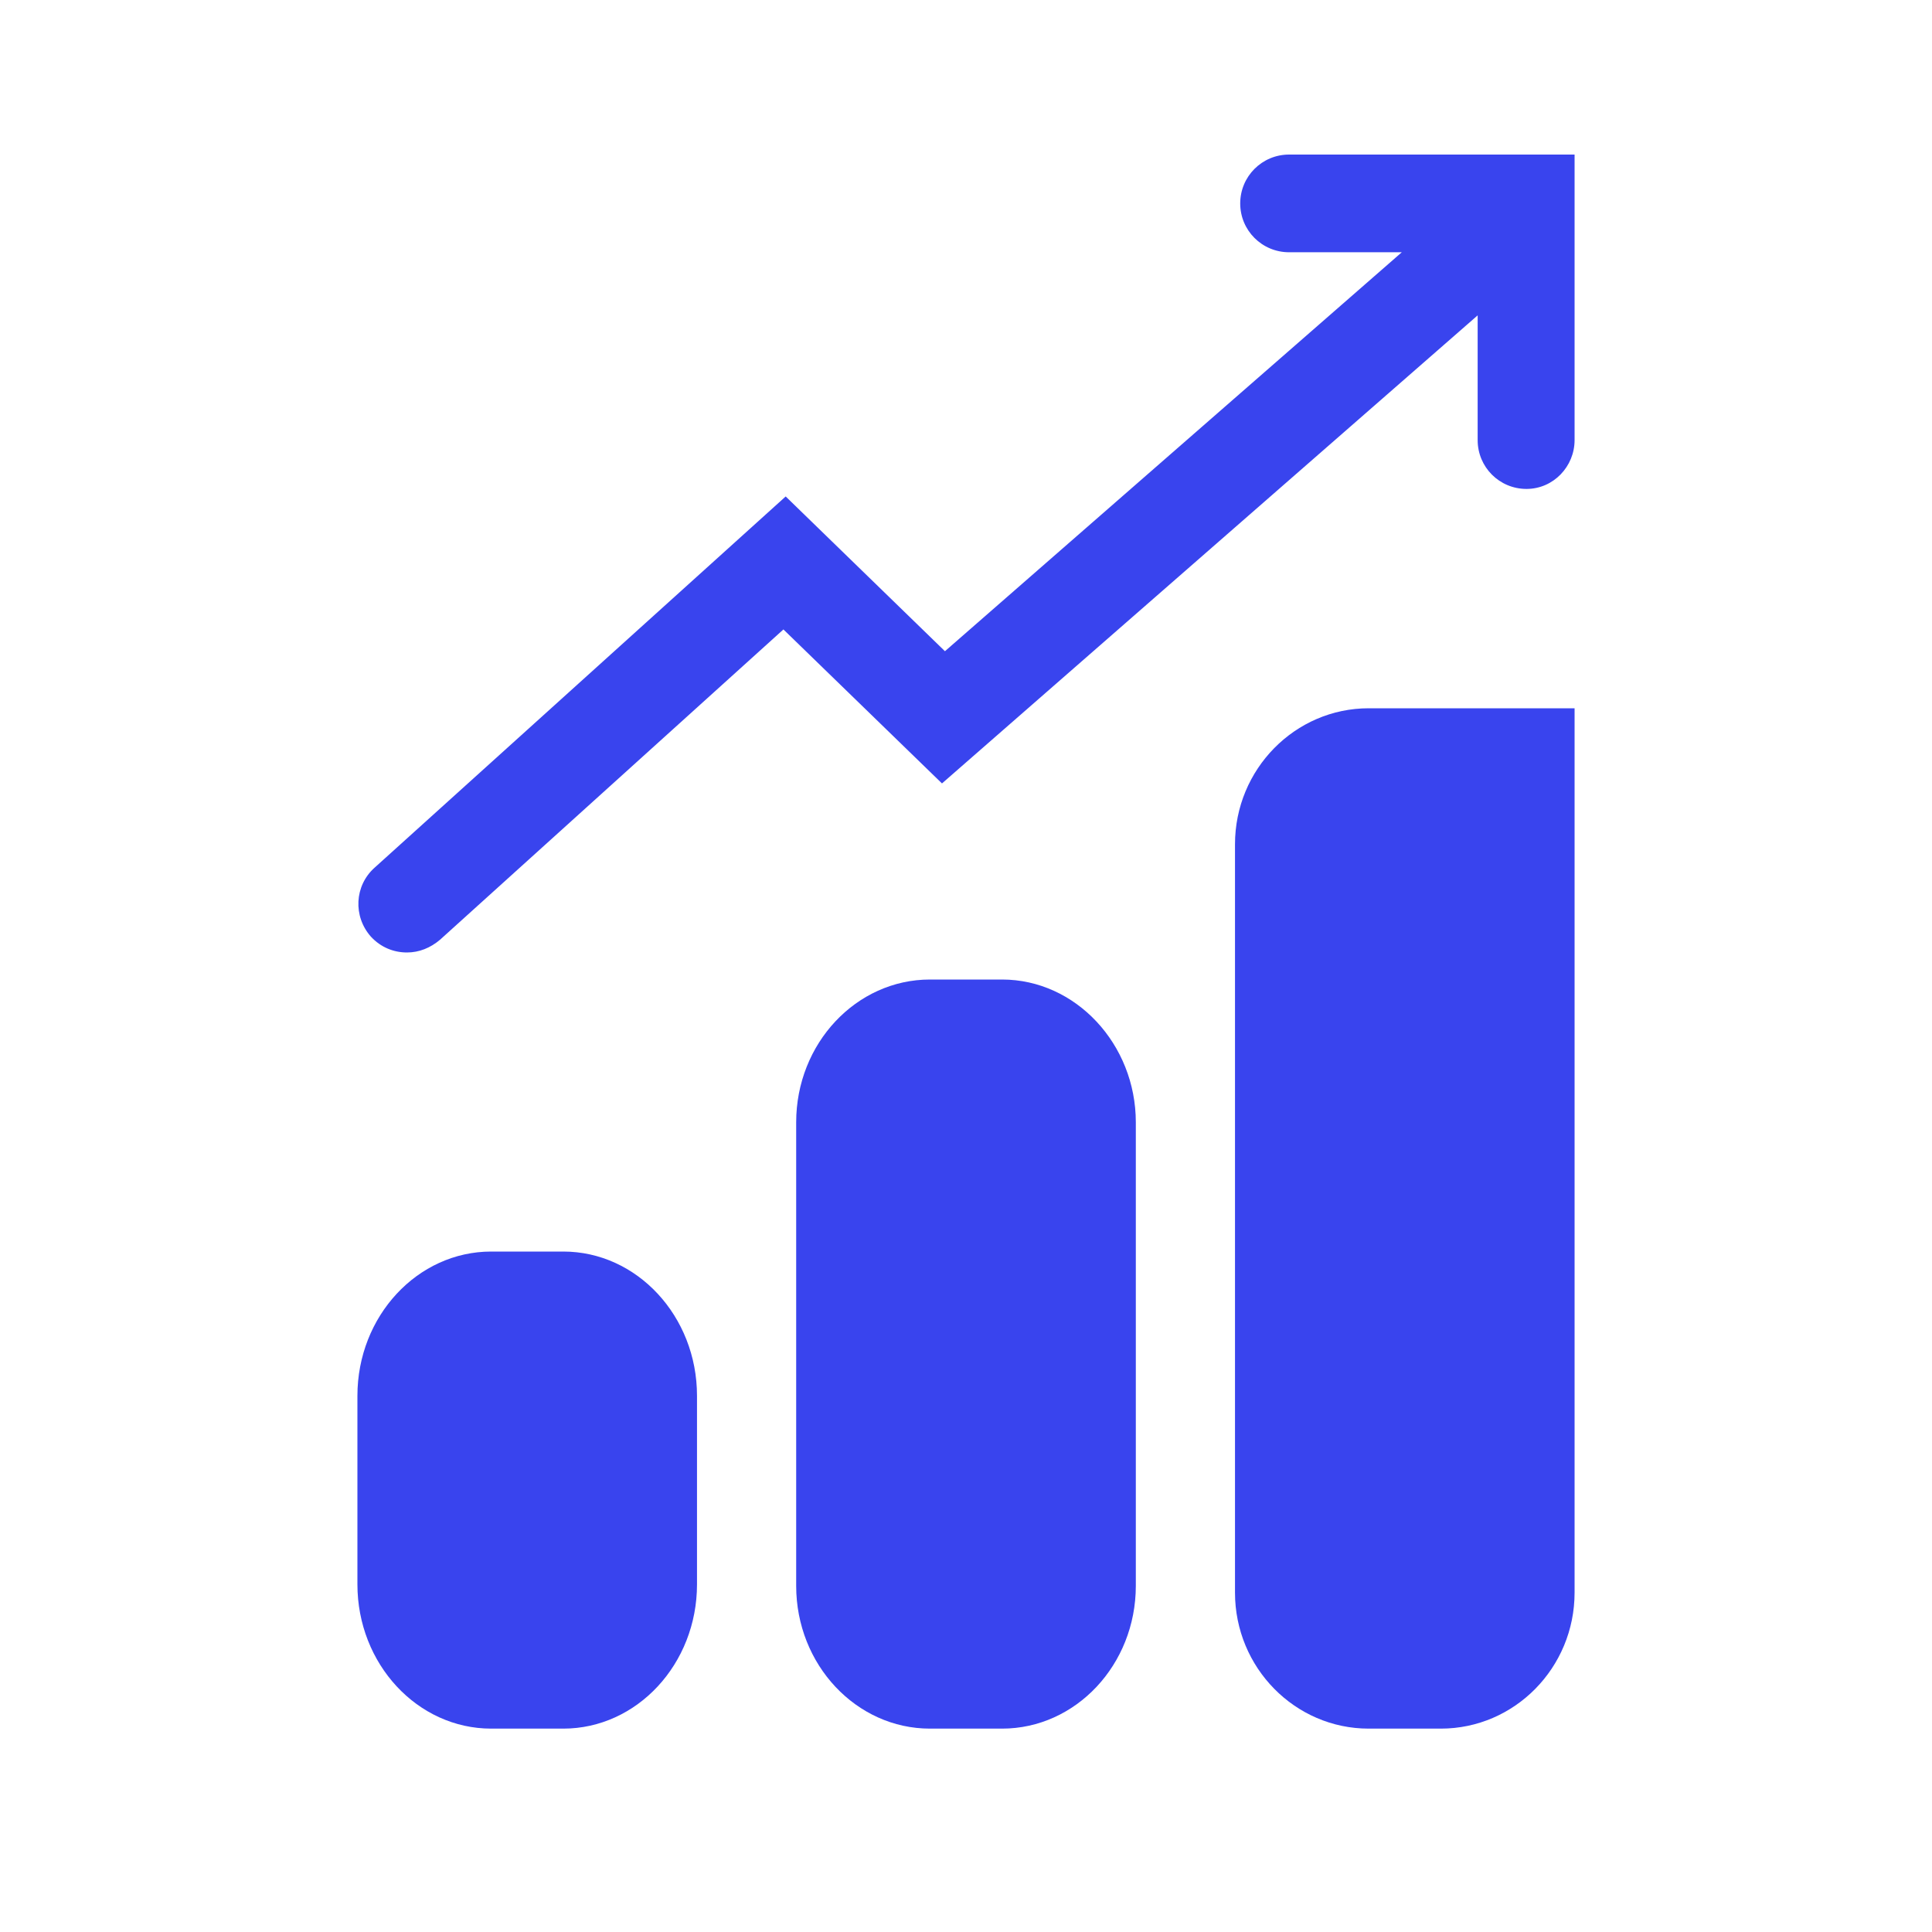 <svg width="30" height="30" viewBox="0 0 30 30" fill="none" xmlns="http://www.w3.org/2000/svg">
    <path d="M15.56 15.21H14.44C13.297 15.21 12.363 16.202 12.363 17.427V24.625C12.363 25.85 13.297 26.842 14.44 26.842H15.56C16.703 26.842 17.637 25.85 17.637 24.625V17.427C17.637 16.214 16.703 15.21 15.56 15.21Z" fill="#3944EE"/>
    <path d="M8.747 19.434H7.627C6.483 19.434 5.55 20.437 5.55 21.674V24.602C5.55 25.839 6.483 26.842 7.627 26.842H8.747C9.89 26.842 10.823 25.839 10.823 24.602V21.674C10.823 20.437 9.89 19.434 8.747 19.434Z" fill="#3944EE"/>
    <path d="M19.177 13.11V24.73C19.177 25.897 20.11 26.842 21.253 26.842H22.373C23.517 26.842 24.45 25.897 24.45 24.73V10.998H21.253C20.11 10.998 19.177 11.944 19.177 13.11Z" fill="#3944EE"/>
    <path d="M20.017 2.4C19.597 2.4 19.258 2.739 19.258 3.159C19.258 3.579 19.597 3.917 20.017 3.917H21.767L14.673 10.112L12.2 7.709L5.818 13.472C5.503 13.752 5.48 14.23 5.76 14.545C5.912 14.709 6.11 14.79 6.32 14.79C6.507 14.79 6.682 14.72 6.833 14.592L12.165 9.774L14.627 12.165L22.945 4.897V6.834C22.945 7.254 23.283 7.592 23.703 7.592C24.123 7.592 24.45 7.242 24.45 6.834V2.4H20.017Z" fill="#3944EE"/>
</svg>
